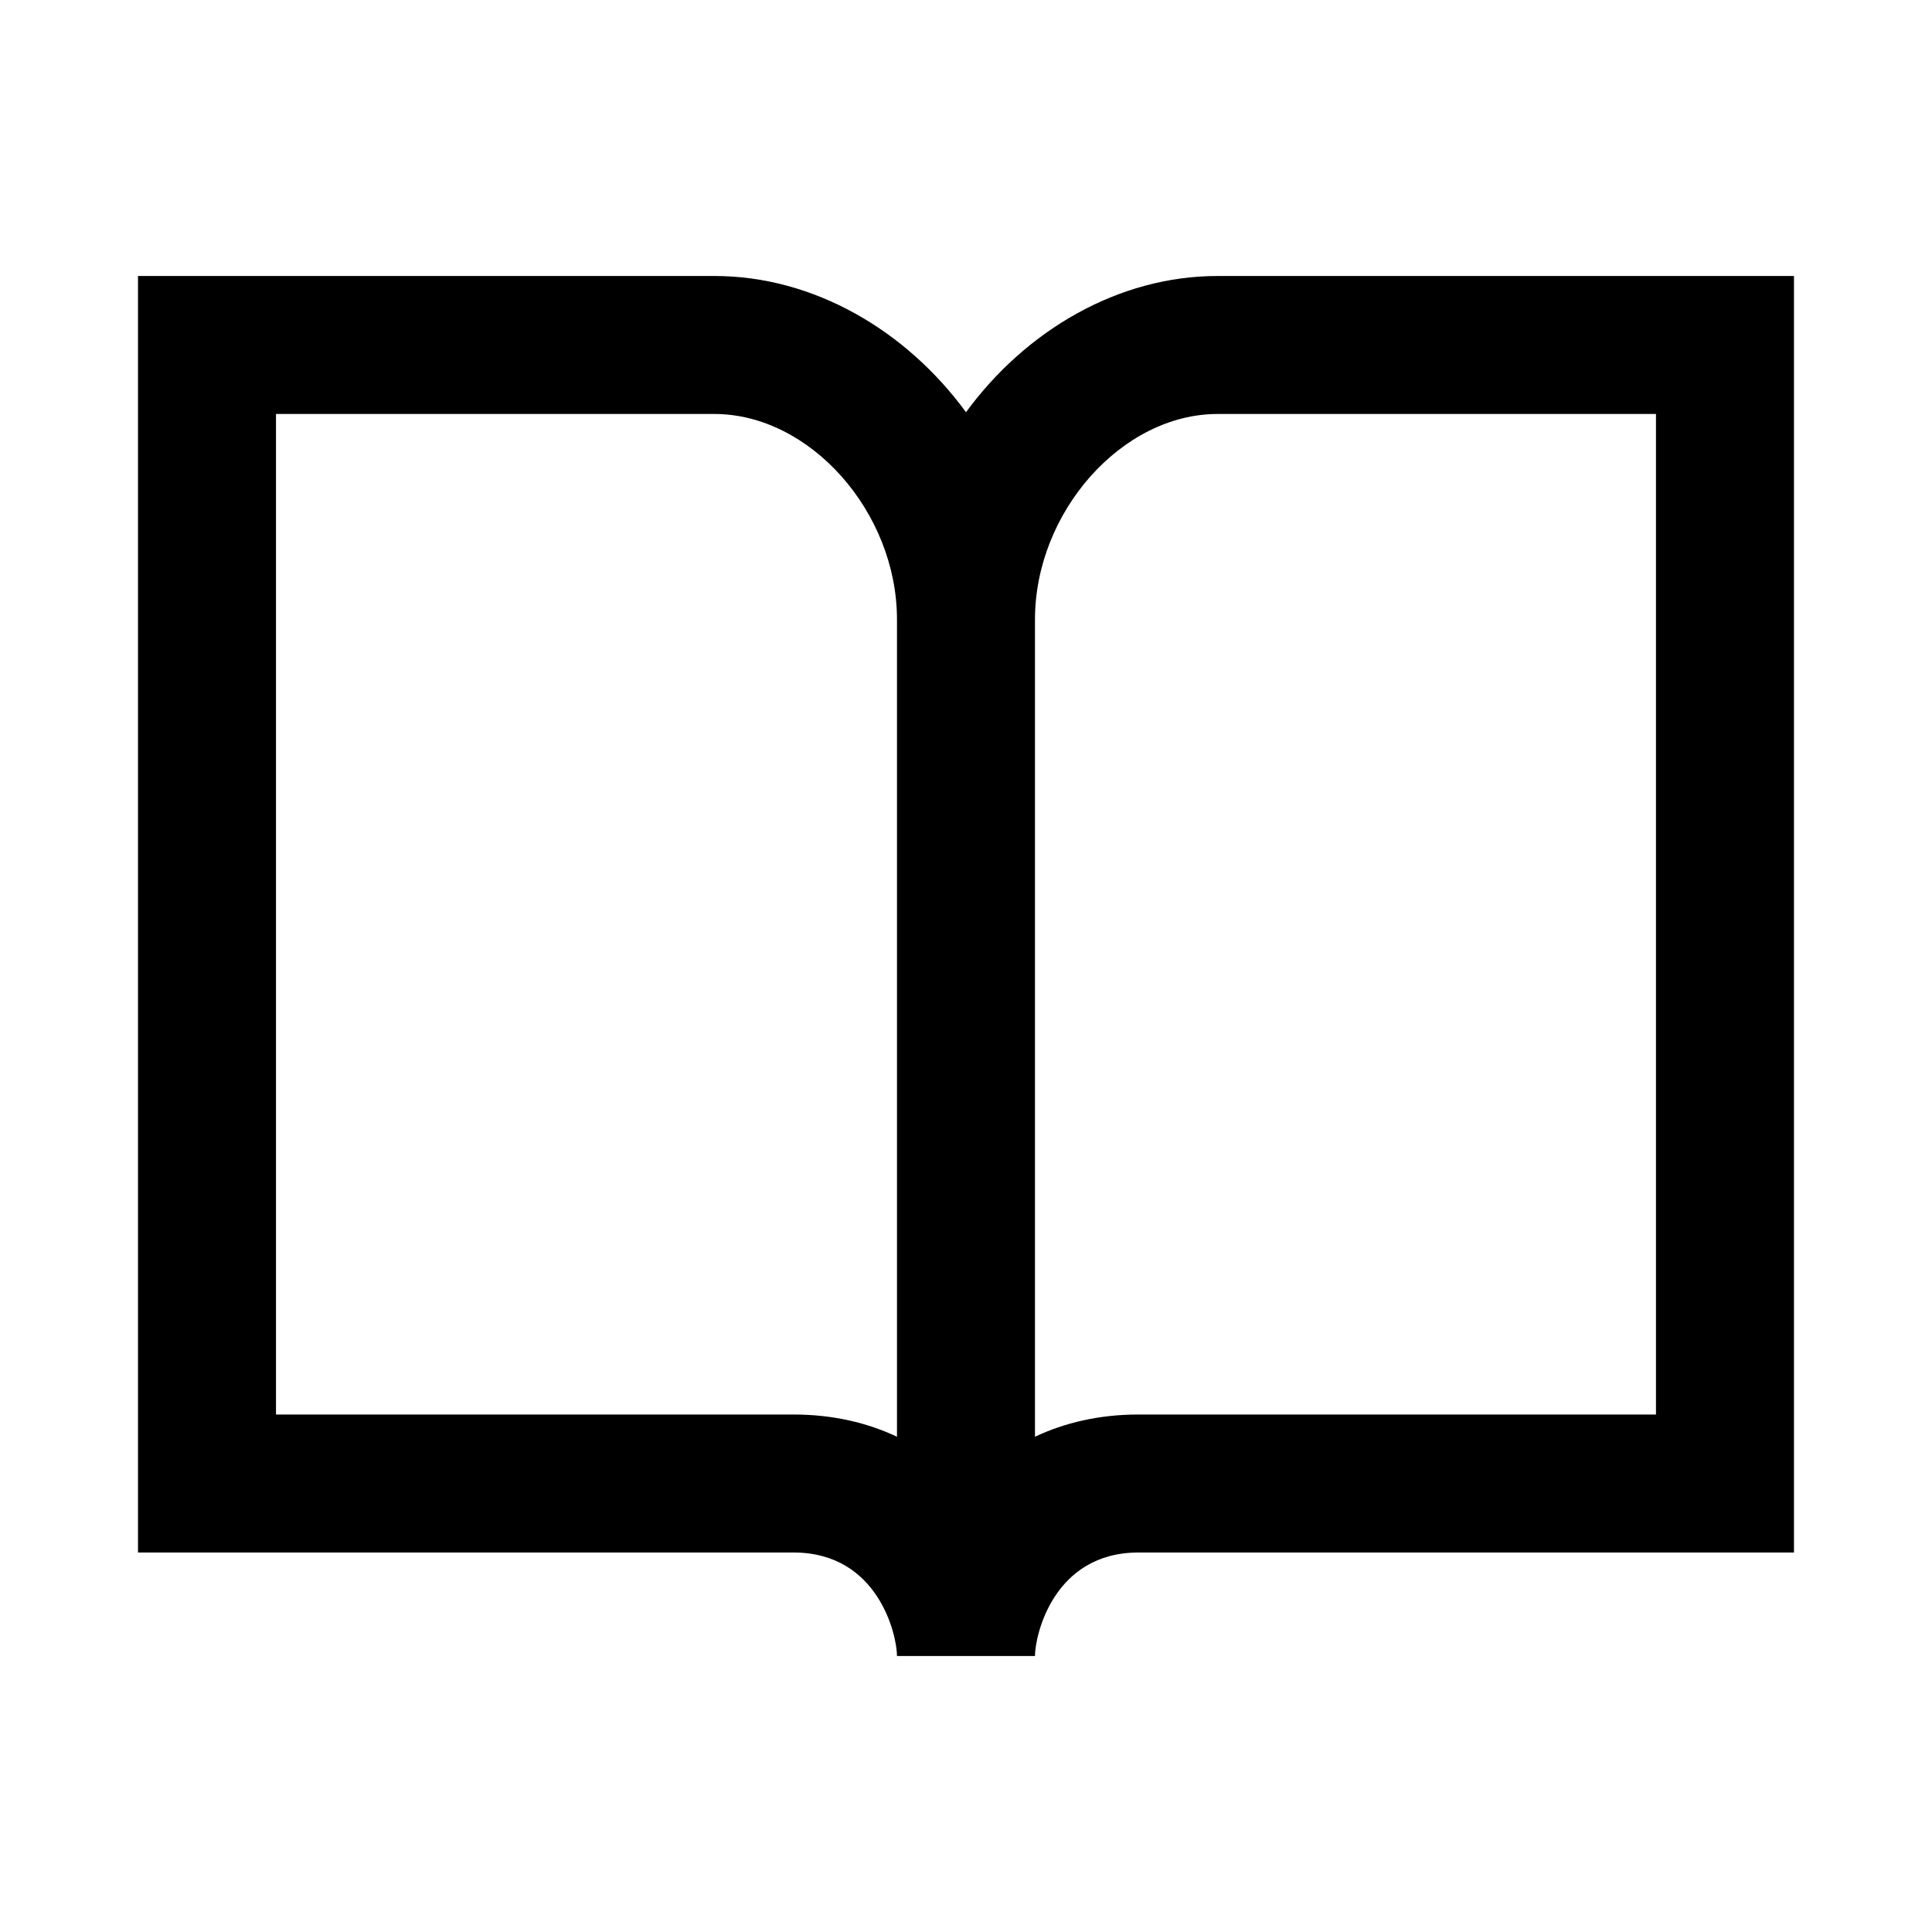 <!-- Generated by IcoMoon.io -->
<svg version="1.1" xmlns="http://www.w3.org/2000/svg" width="512" height="512" viewBox="0 0 512 512">
<title>icon-dc_book</title>
<path d="M322.67 73.14c-26.36 0-50.82 14.45-66.67 36.1-15.84-21.64-40.3-36.1-66.67-36.1h-152.76v338.29h173.71c22.55 0 27.43 21.99 27.43 27.43h36.57c0-5.44 4.88-27.43 27.43-27.43h173.71v-338.29h-152.75zM237.71 380.75c-7.83-3.69-16.96-5.89-27.43-5.89h-137.14v-265.15h116.19c25.32 0 48.38 25.96 48.38 54.48v216.56zM438.86 374.86h-137.15c-10.47 0-19.6 2.2-27.43 5.89v-216.56c0-28.51 23.060-54.48 48.38-54.48h116.19v265.15z"></path>
</svg>
